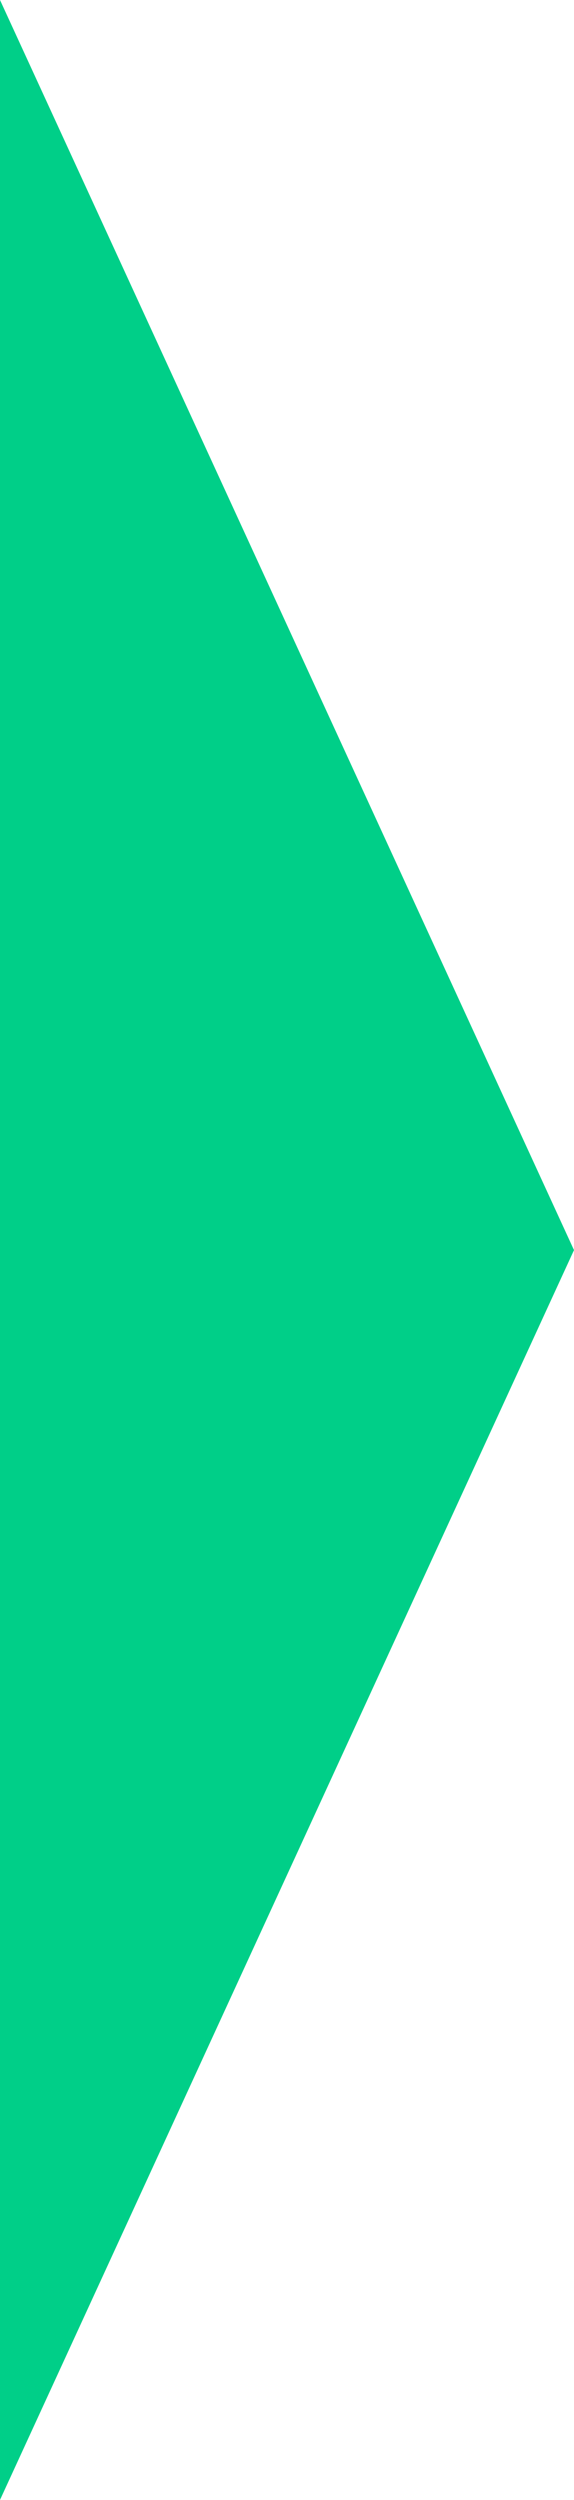 <?xml version="1.0" encoding="utf-8"?>
<!-- Generator: Adobe Illustrator 21.1.0, SVG Export Plug-In . SVG Version: 6.00 Build 0)  -->
<svg version="1.1" id="Layer_1" xmlns:sketch="http://www.bohemiancoding.com/sketch/ns"
	 xmlns="http://www.w3.org/2000/svg" xmlns:xlink="http://www.w3.org/1999/xlink" x="0px" y="0px" viewBox="0 0 193.6 841.9"
	 style="enable-background:new 0 0 193.6 841.9;" xml:space="preserve">
<style type="text/css">
	.st0{fill:#00CF88;}
</style>
<title>nav-selected-indicator</title>
<desc>Created with Sketch.</desc>
<g id="Page-1_1_" sketch:type="MSPage">
	<g id="nav-selected-indicator" sketch:type="MSArtboardGroup">
		<path id="Page-1" sketch:type="MSShapeGroup" class="st0" d="M0,0v841.9L193.6,421L0,0z"/>
	</g>
</g>
</svg>
